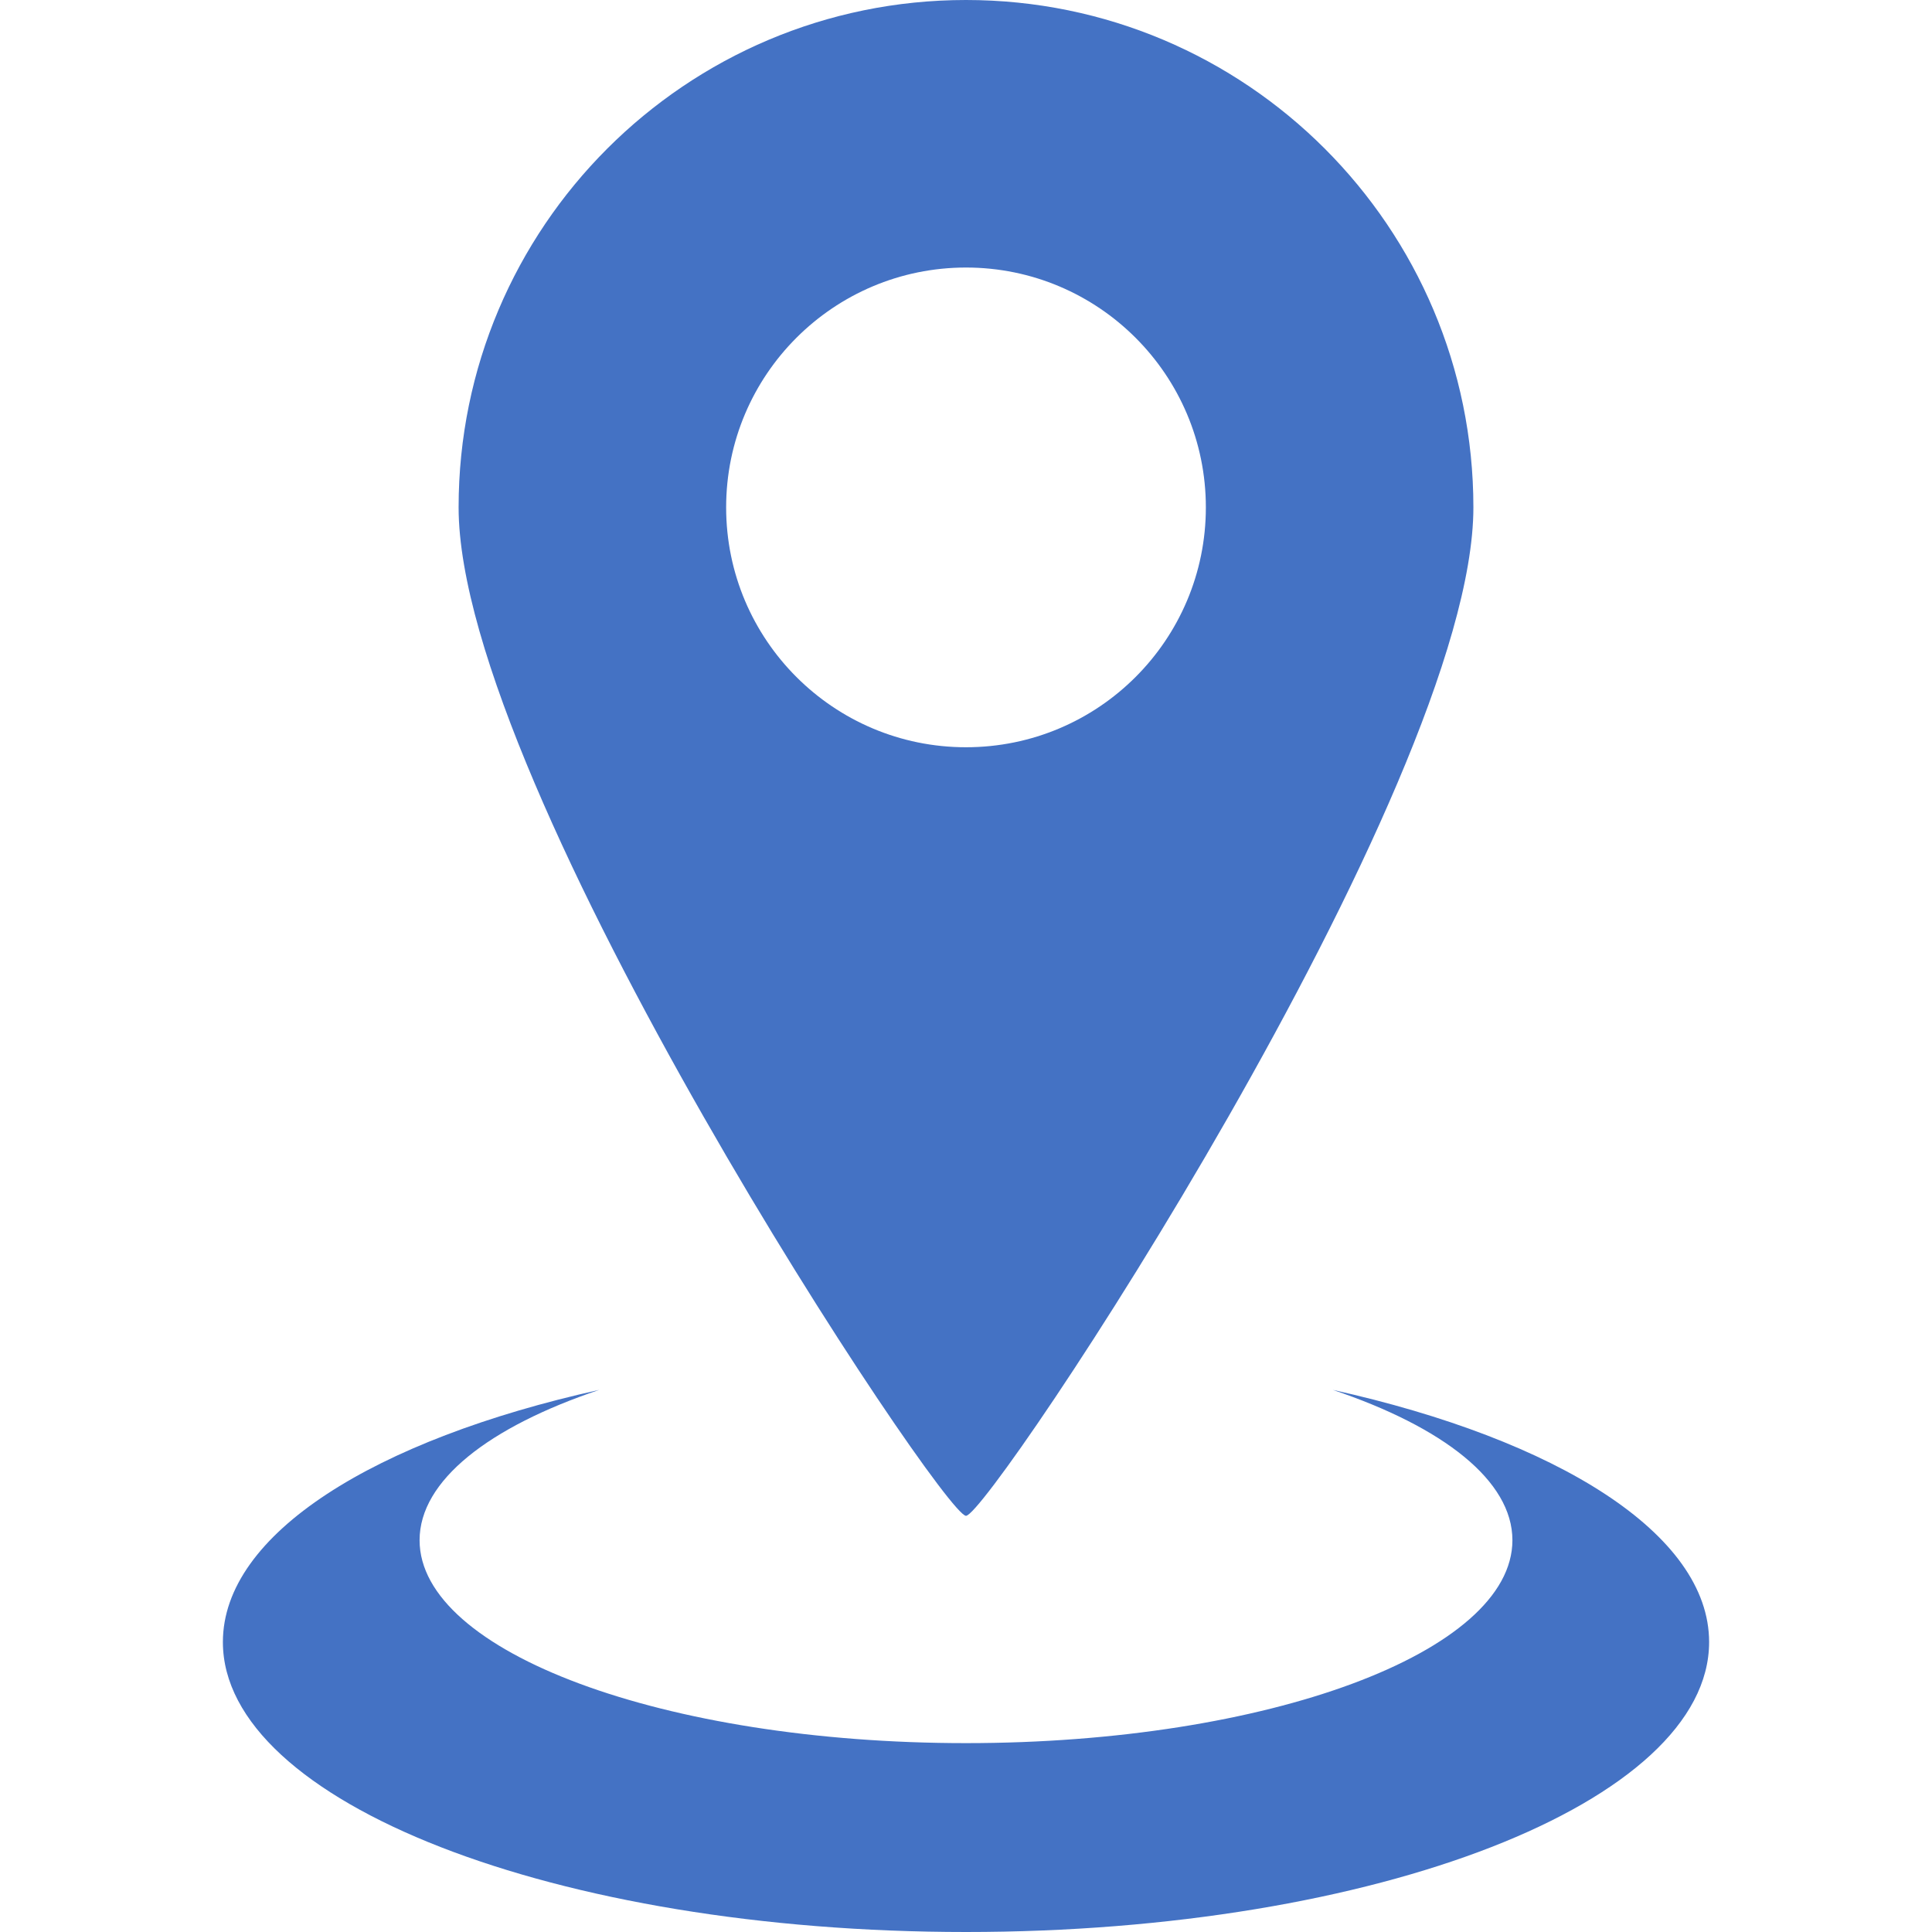 <?xml version="1.0" standalone="no"?><!DOCTYPE svg PUBLIC "-//W3C//DTD SVG 1.1//EN" "http://www.w3.org/Graphics/SVG/1.1/DTD/svg11.dtd"><svg t="1524711151753" class="icon" style="" viewBox="0 0 1024 1024" version="1.1" xmlns="http://www.w3.org/2000/svg" p-id="2596" xmlns:xlink="http://www.w3.org/1999/xlink" width="20" height="20"><defs><style type="text/css"></style></defs><path d="M512 803.41c12.329 0 268.928-385.992 268.928-534.482C780.928 120.438 660.49 0 512 0 363.51 0 243.072 120.438 243.072 268.928 243.072 417.418 499.671 803.41 512 803.41zM384.87 268.928c0-70.195 56.934-127.13 127.13-127.13 70.2 0 127.13 56.934 127.13 127.13 0 70.2-56.934 127.13-127.13 127.13C441.805 396.058 384.87 339.128 384.87 268.928z" p-id="2597" fill="#4472c4"></path><path d="M706.391 736.66 706.391 736.66c58.481 19.671 95.222 48.087 95.222 79.688 0 59.387-129.7 107.546-289.613 107.546-159.913 0-289.613-48.154-289.613-107.546 0-31.601 36.741-60.012 95.222-79.688-119.112 26.429-199.475 76.385-199.475 133.658C118.134 955.177 294.528 1024 512 1024c217.472 0 393.866-68.823 393.866-153.687C905.866 813.046 825.503 763.09 706.391 736.66z" p-id="2598" fill="#4472c4"></path></svg>